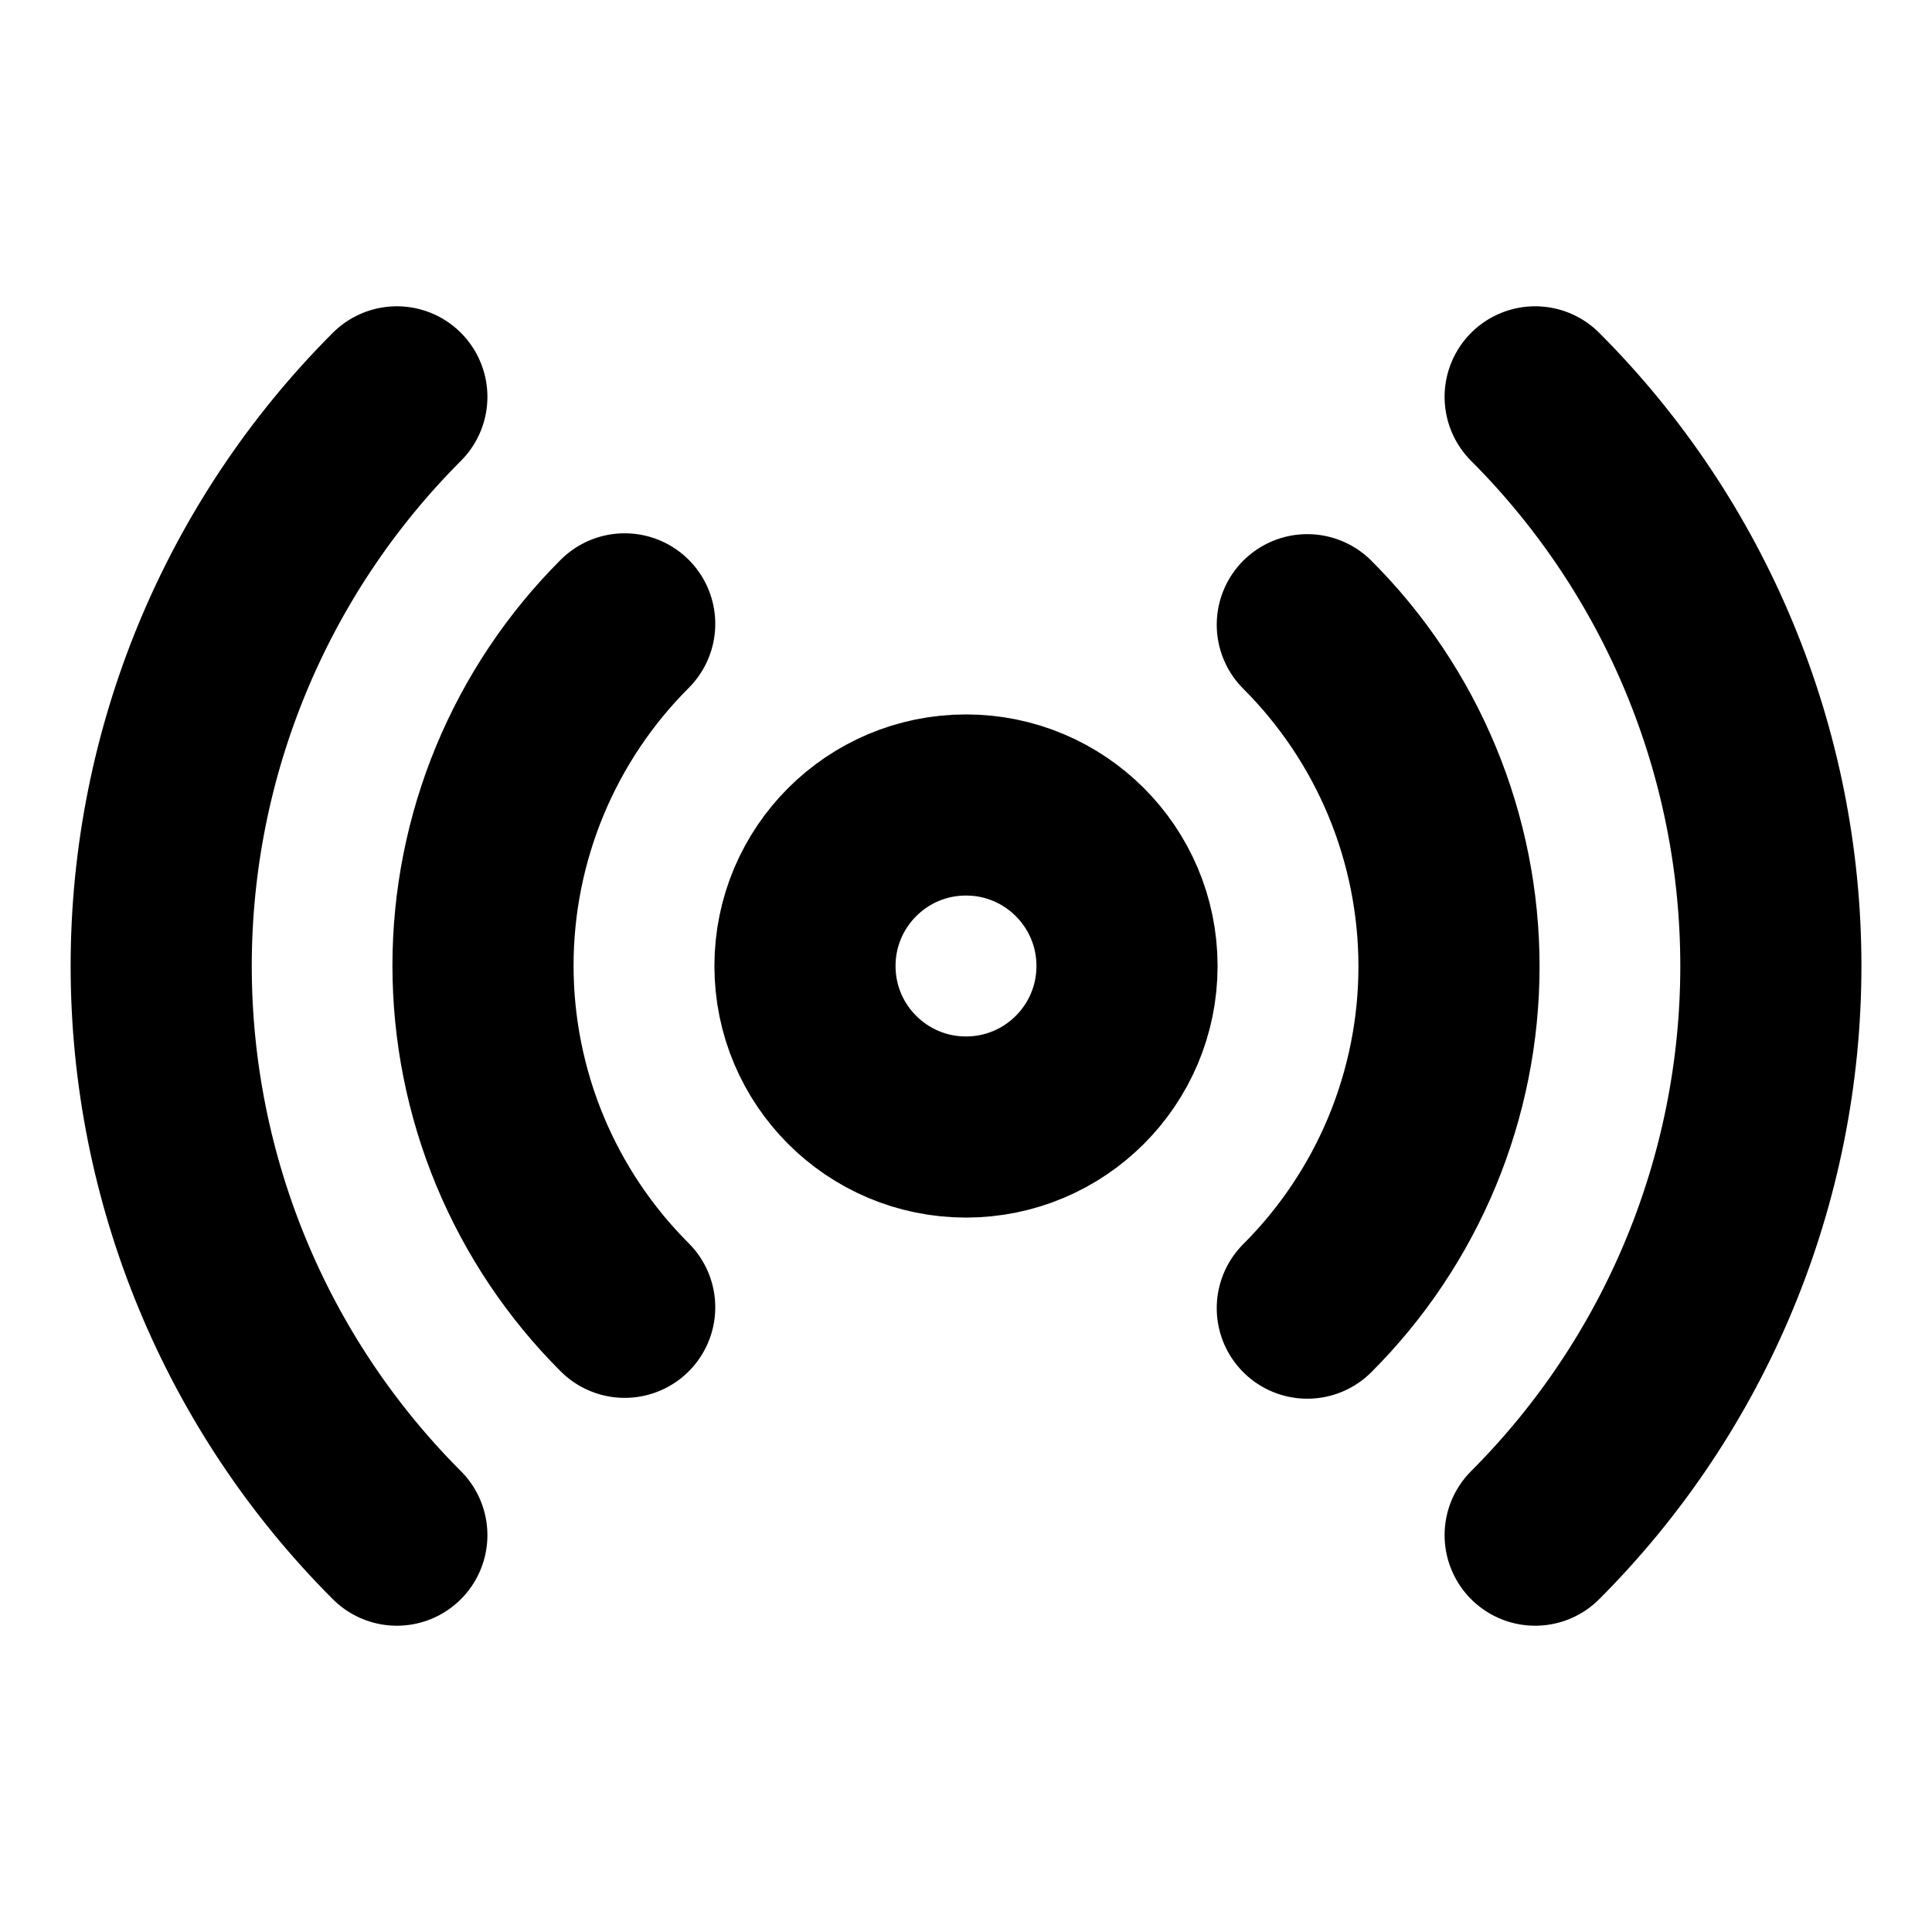 <svg width="32" height="32" viewBox="0 0 32 32" fill="none" xmlns="http://www.w3.org/2000/svg">
<path d="M21.653 10.347C22.397 11.09 22.987 11.972 23.39 12.943C23.792 13.914 24 14.955 24 16.007C24 17.058 23.792 18.099 23.39 19.07C22.987 20.041 22.397 20.924 21.653 21.667M10.347 21.653C9.603 20.91 9.013 20.028 8.61 19.057C8.208 18.086 8 17.045 8 15.993C8 14.942 8.208 13.901 8.61 12.93C9.013 11.959 9.603 11.076 10.347 10.333M25.427 6.573C27.926 9.074 29.331 12.464 29.331 16C29.331 19.535 27.926 22.926 25.427 25.427M6.573 25.427C4.074 22.926 2.67 19.535 2.67 16C2.67 12.464 4.074 9.074 6.573 6.573M18.667 16C18.667 17.473 17.473 18.667 16 18.667C14.527 18.667 13.333 17.473 13.333 16C13.333 14.527 14.527 13.333 16 13.333C17.473 13.333 18.667 14.527 18.667 16Z" stroke="currentColor" stroke-width="3" stroke-linecap="round" stroke-linejoin="round"/>
</svg>
